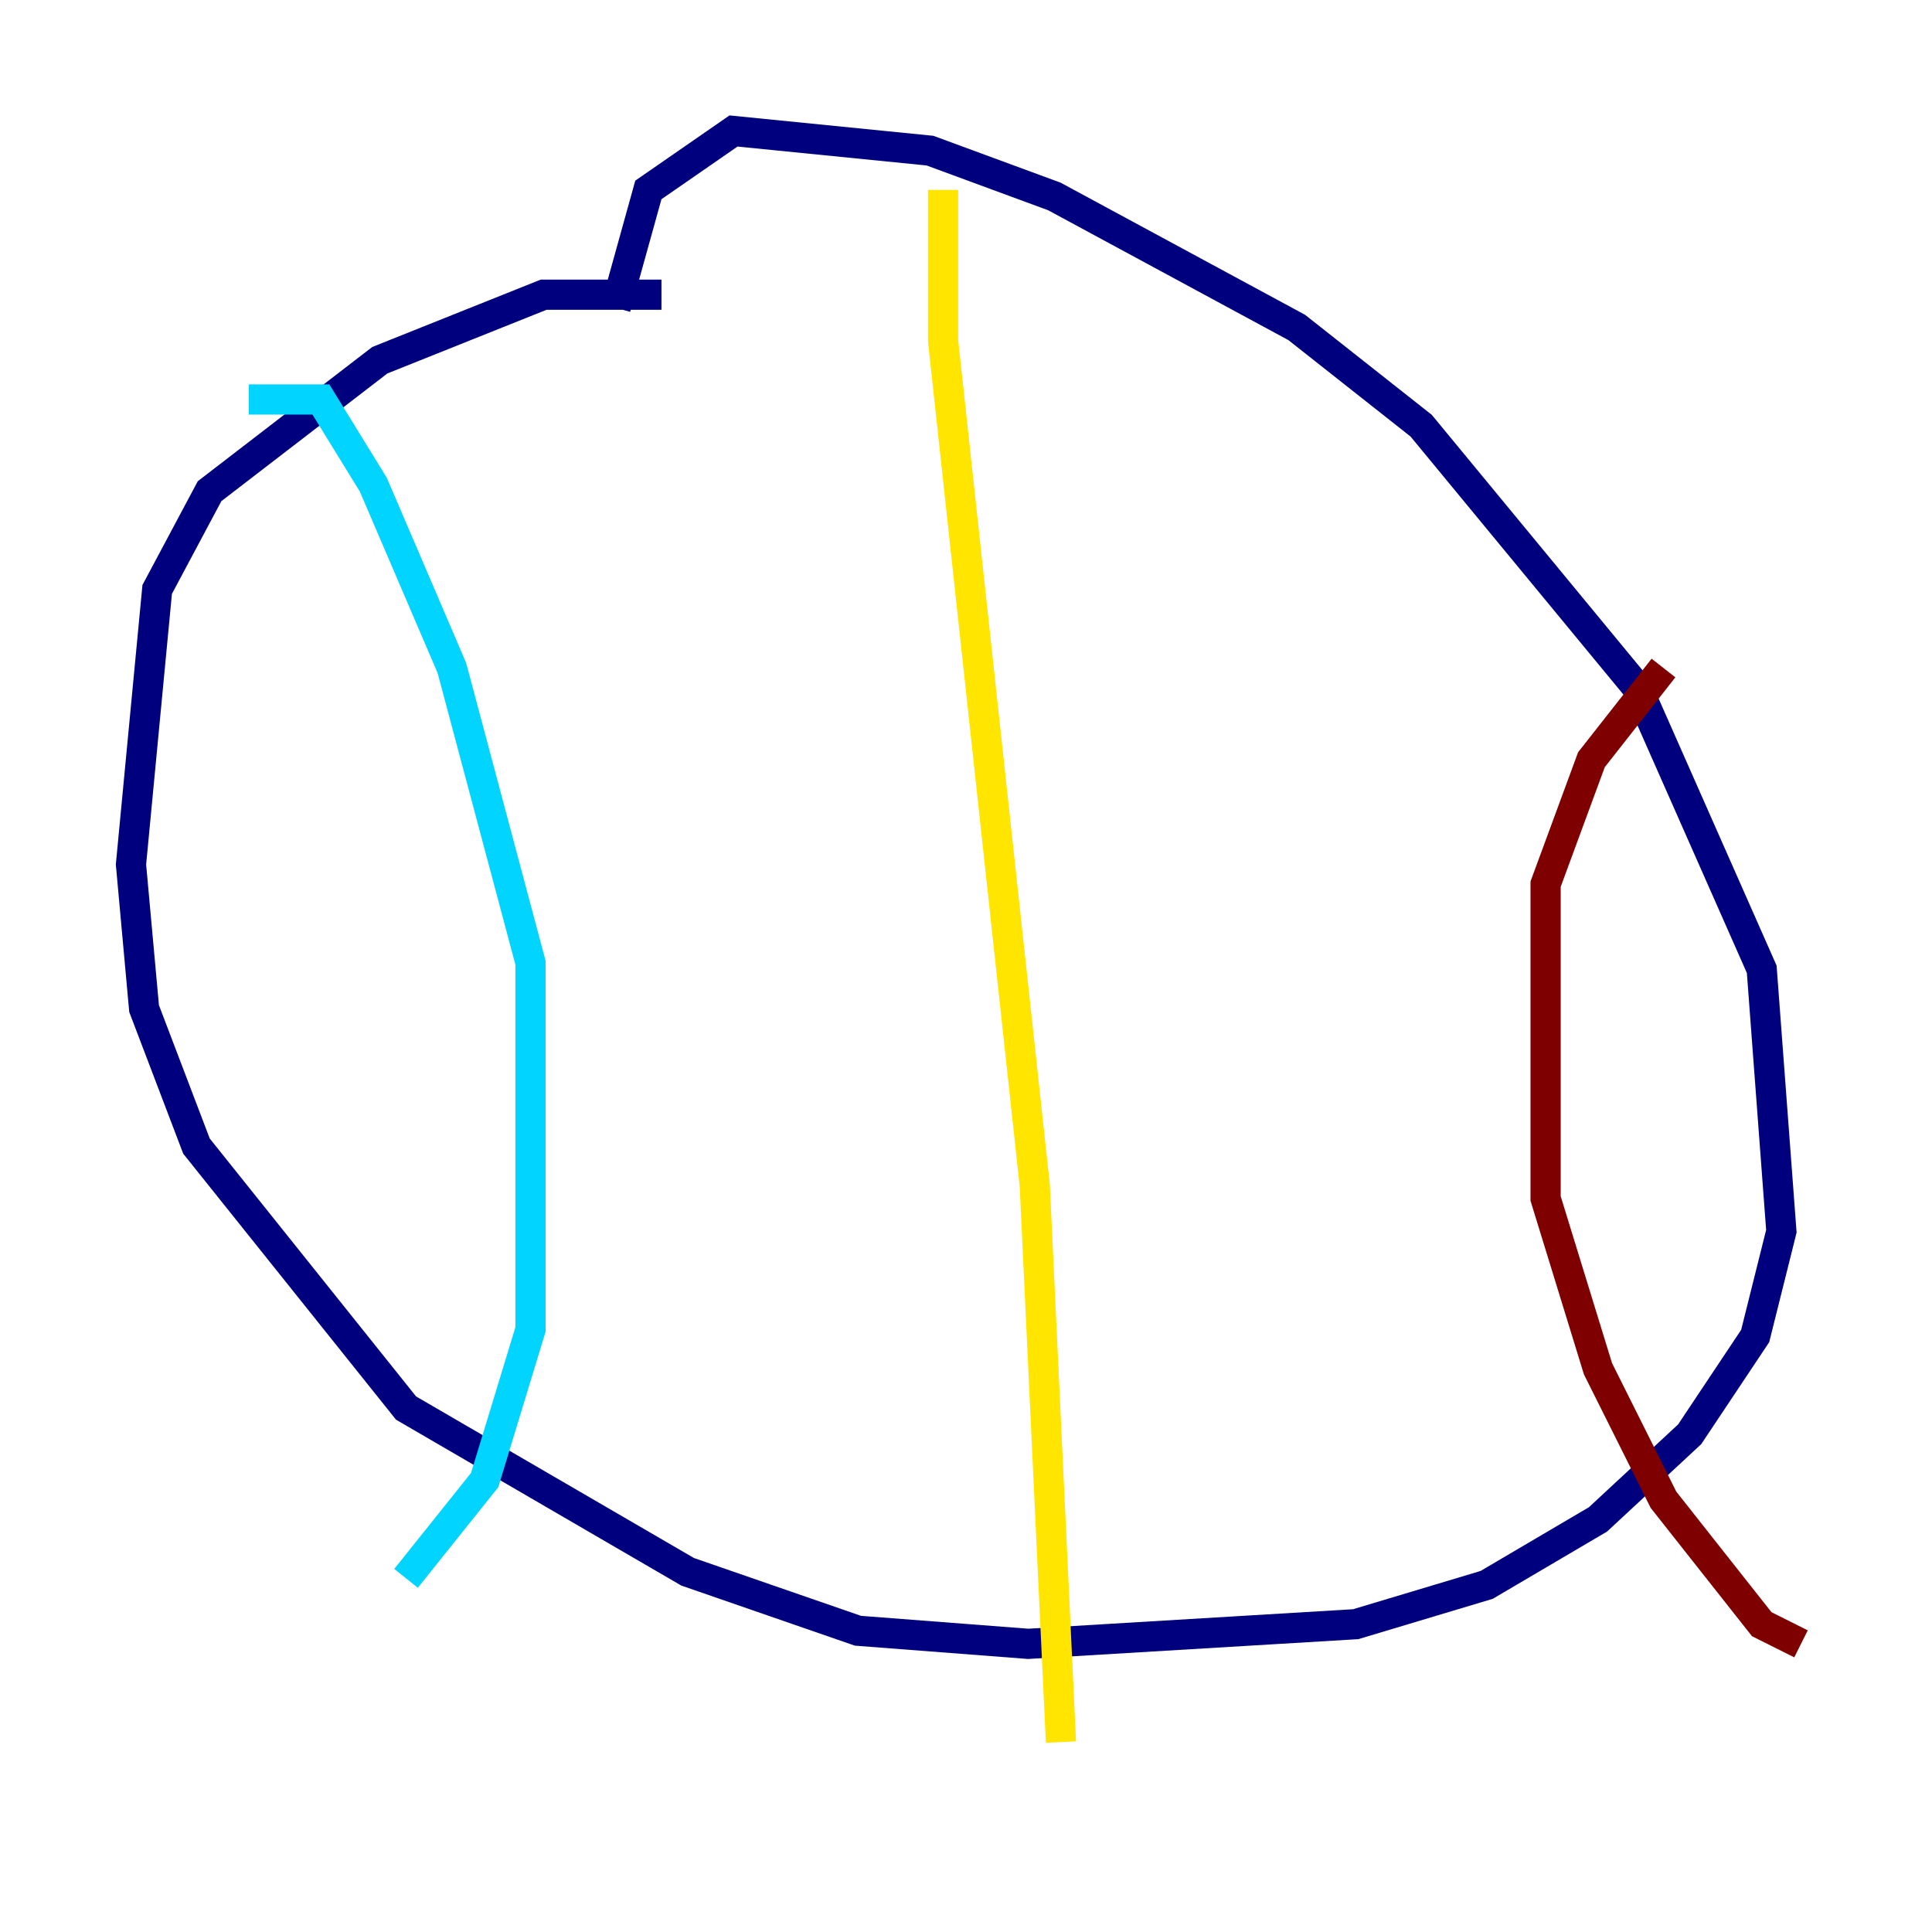<?xml version="1.0" encoding="utf-8" ?>
<svg baseProfile="tiny" height="128" version="1.2" viewBox="0,0,128,128" width="128" xmlns="http://www.w3.org/2000/svg" xmlns:ev="http://www.w3.org/2001/xml-events" xmlns:xlink="http://www.w3.org/1999/xlink"><defs /><polyline fill="none" points="40.786,20.393 42.956,12.583 48.597,8.678 61.614,9.98 69.858,13.017 85.912,21.695 94.156,28.203 108.475,45.559 116.719,64.217 118.02,81.573 116.285,88.515 111.946,95.024 105.871,100.664 98.495,105.003 89.817,107.607 68.122,108.909 56.841,108.041 45.559,104.136 26.902,93.288 13.017,75.932 9.546,66.82 8.678,57.275 10.414,39.051 13.885,32.542 25.166,23.864 36.014,19.525 43.824,19.525" stroke="#00007f" stroke-width="2" /><polyline fill="none" points="16.488,26.468 21.261,26.468 24.732,32.108 29.939,44.258 35.146,63.783 35.146,88.081 32.108,98.061 26.902,104.57" stroke="#00d4ff" stroke-width="2" /><polyline fill="none" points="62.481,12.583 62.481,22.563 68.556,78.536 70.291,115.417" stroke="#ffe500" stroke-width="2" /><polyline fill="none" points="110.21,44.258 105.437,50.332 102.4,58.576 102.4,79.403 105.871,90.685 110.21,99.363 116.719,107.607 119.322,108.909" stroke="#7f0000" stroke-width="2" /></svg>
